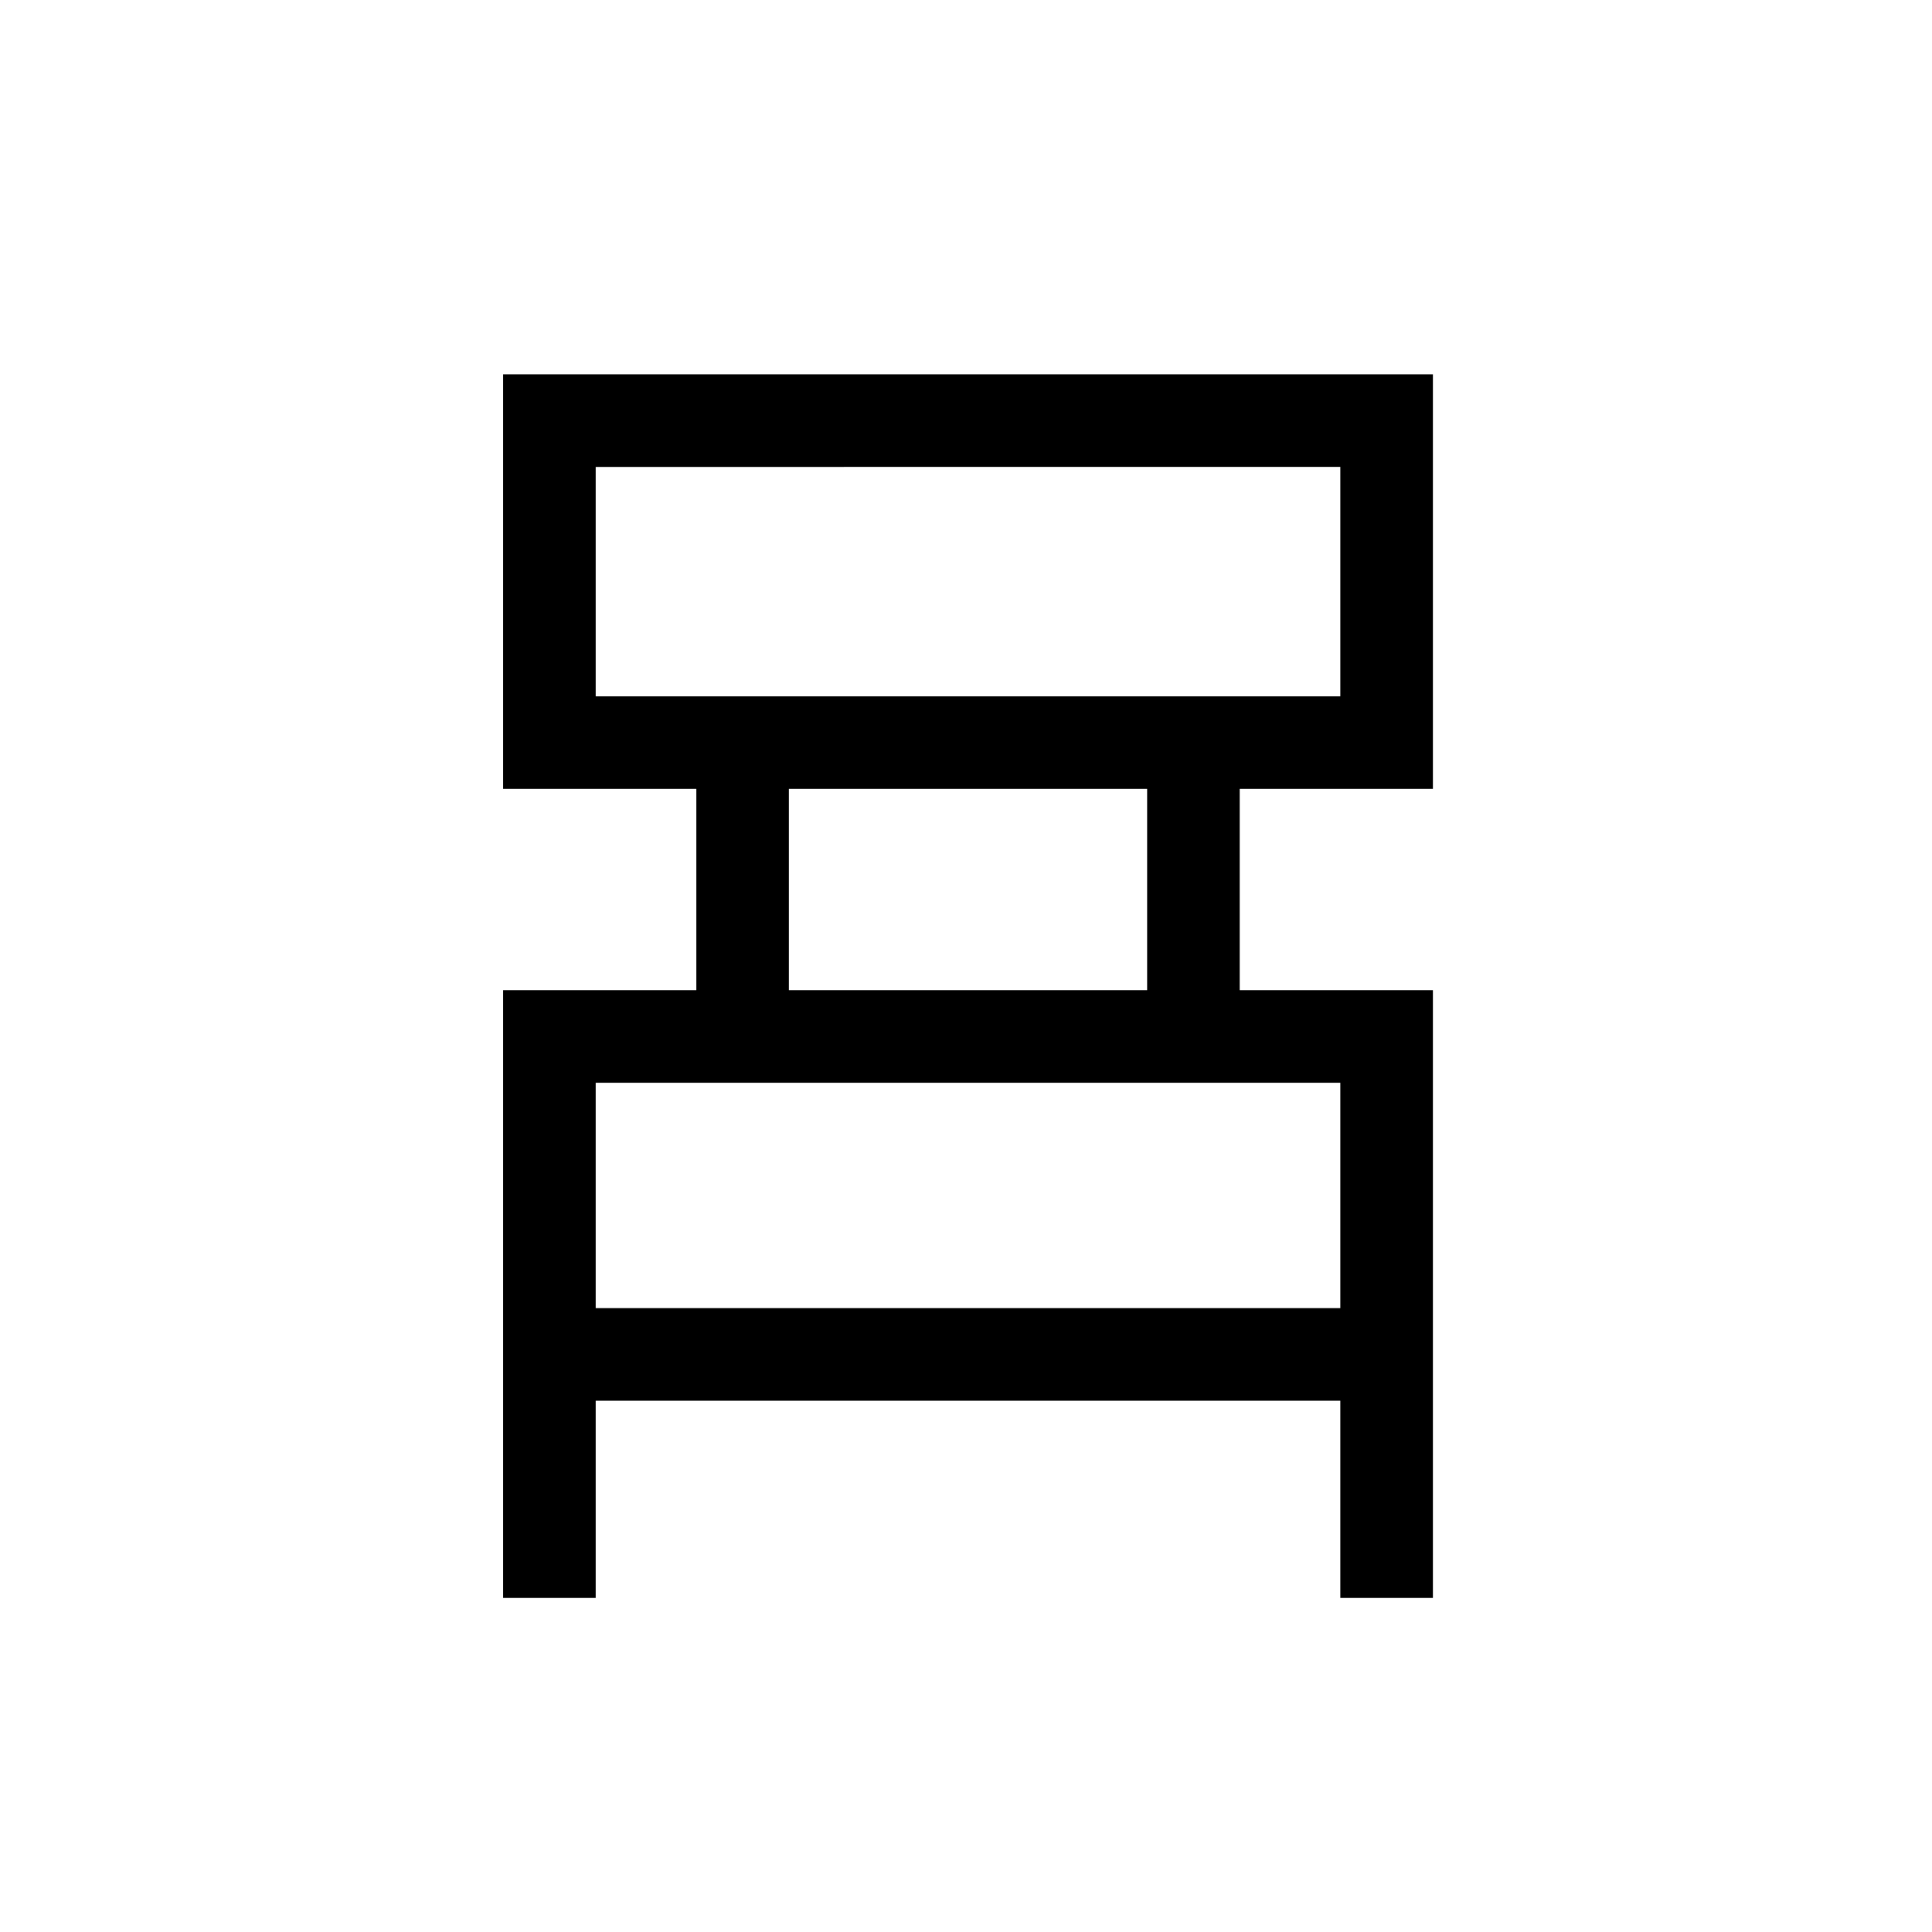 <svg xmlns="http://www.w3.org/2000/svg" height="20" viewBox="0 -960 960 960" width="20"><path d="M250-166v-302h96v-100h-96v-206h462v206h-96v100h96v302h-46v-98H296v98h-46Zm46-448h370v-114H296v114Zm96 146h178v-100H392v100Zm-96 158h370v-112H296v112Zm0-304v-114 114Zm0 304v-112 112Z"/></svg>